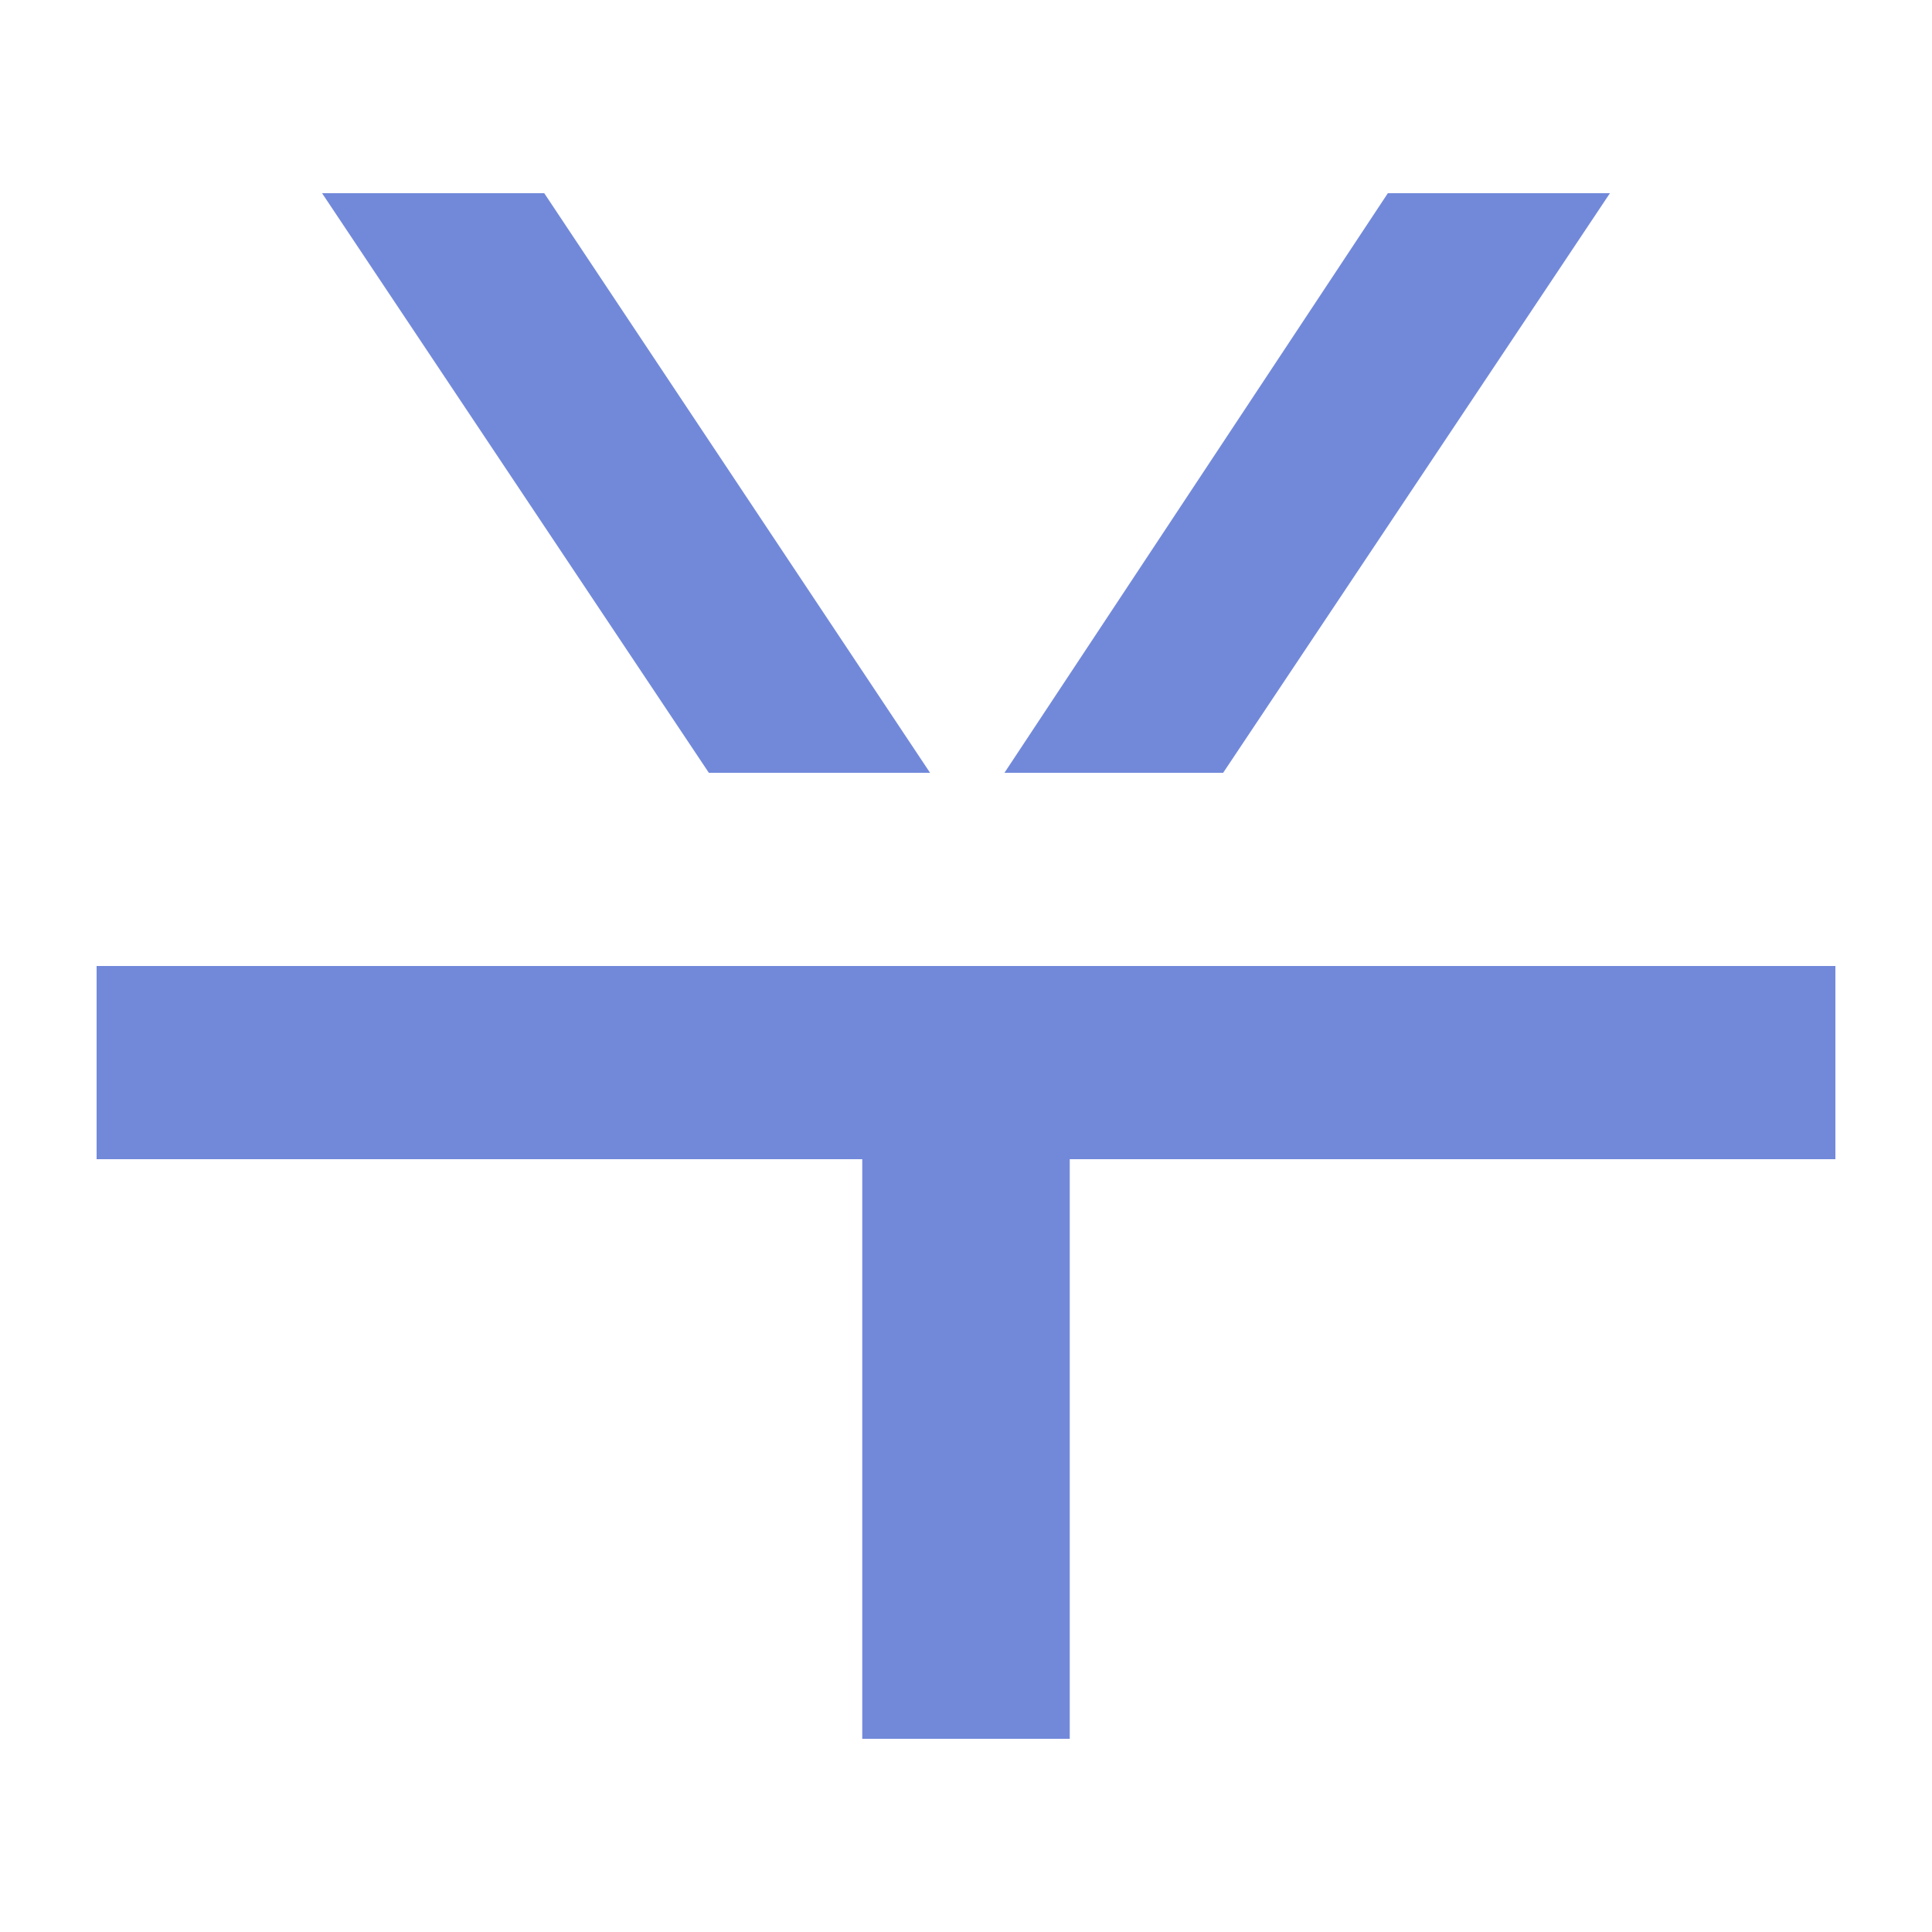<?xml version="1.0" encoding="UTF-8"?>
<svg xmlns="http://www.w3.org/2000/svg" width="20" height="20" viewBox="0 0 20 20"><g fill="#7289da">
	<title>
		strikethrough
	</title>
	<path d="M3.334 2l4.004 6h2.29L5.634 2h-2.3zm11.033 0l-3.969 6h2.264l4.004-6h-2.299zM1 10v2h7.926v6h2.148v-6H19v-2H1z"/>
</g></svg>
